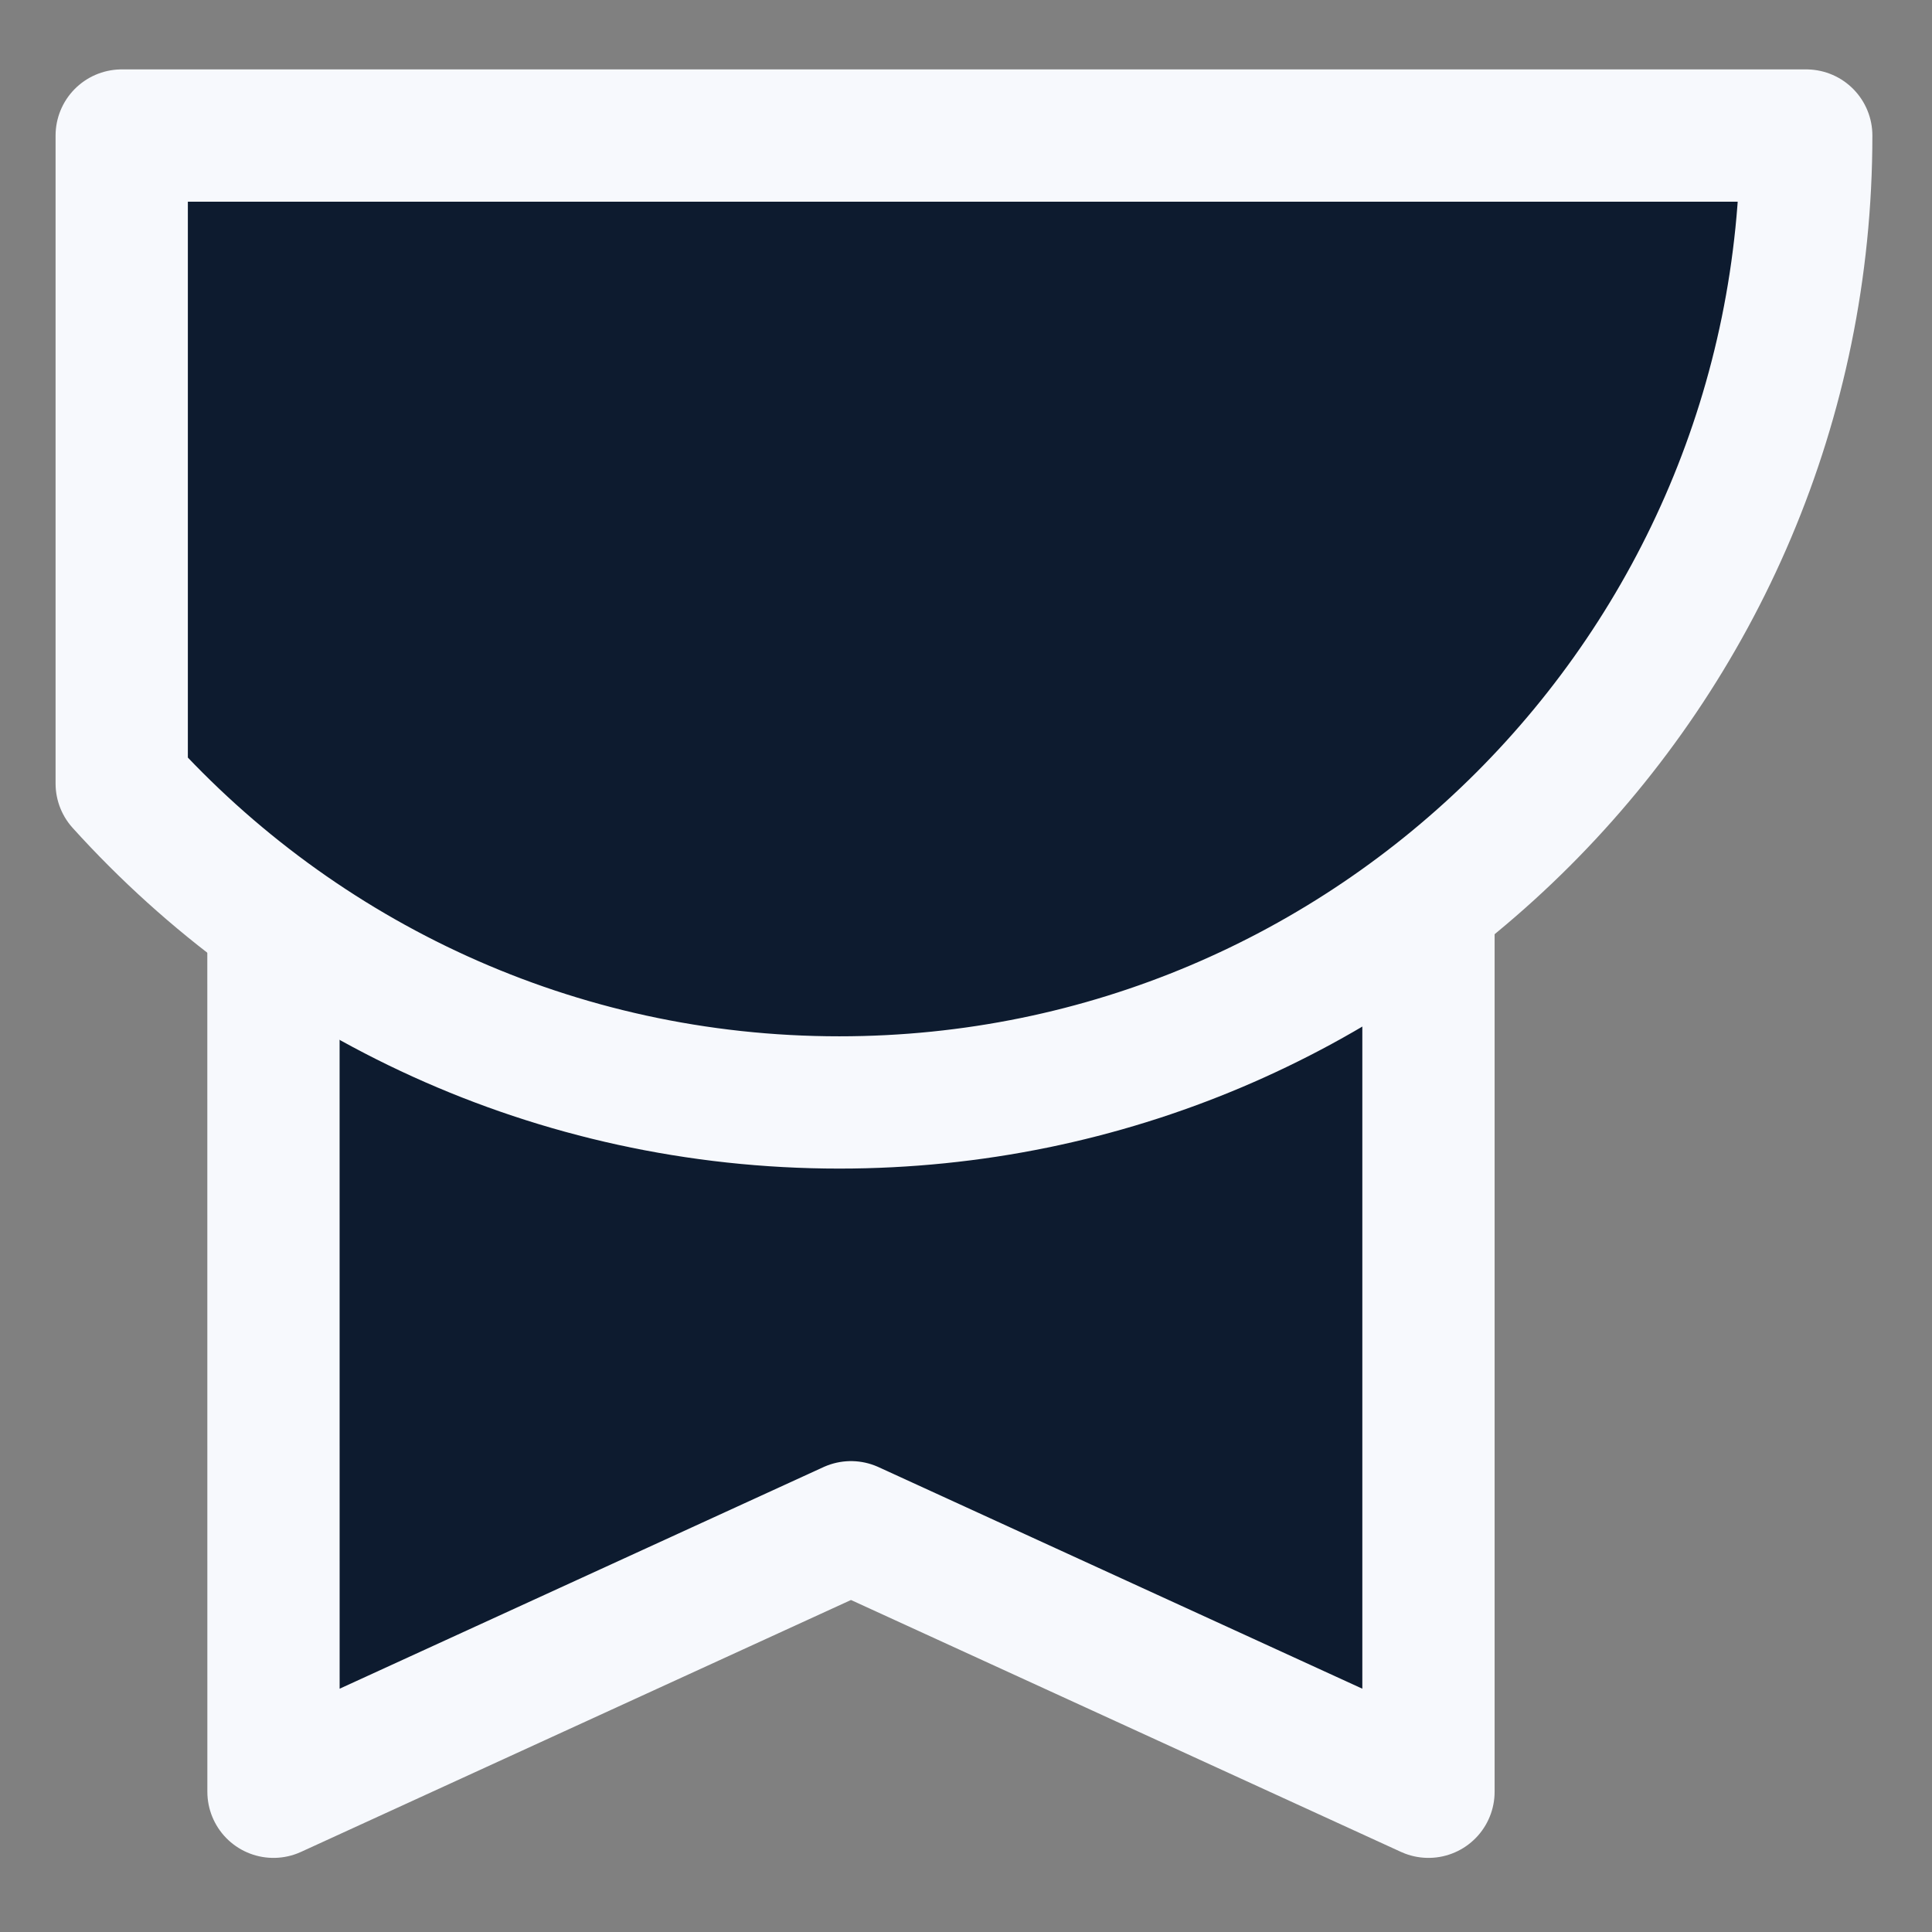 <?xml version="1.0" encoding="UTF-8" standalone="no"?>
<!-- Created with Inkscape (http://www.inkscape.org/) -->

<svg
   xmlns:dc="http://purl.org/dc/elements/1.1/"
   xmlns:cc="http://creativecommons.org/ns#"
   xmlns:rdf="http://www.w3.org/1999/02/22-rdf-syntax-ns#"
   xmlns:svg="http://www.w3.org/2000/svg"
   xmlns="http://www.w3.org/2000/svg"
   xmlns:sodipodi="http://sodipodi.sourceforge.net/DTD/sodipodi-0.dtd"
   xmlns:inkscape="http://www.inkscape.org/namespaces/inkscape"
   width="32px"
   height="32px"
   viewBox="0 0 32 32"
   version="1.1"
   id="SVGRoot"
   inkscape:version="0.92.3 (2405546, 2018-03-11)"
   sodipodi:docname="favicon.svg">
  <rect x="0" y="0" width="32" height="32" fill="#808080" stroke="none"/>
  <sodipodi:namedview
     id="base"
     pagecolor="#ffffff"
     bordercolor="#666666"
     borderopacity="1.0"
     inkscape:pageopacity="0.0"
     inkscape:pageshadow="2"
     inkscape:zoom="22.627418"
     inkscape:cx="9.0290226"
     inkscape:cy="22.499471"
     inkscape:document-units="px"
     inkscape:current-layer="layer1"
     showgrid="false"
     inkscape:window-width="1920"
     inkscape:window-height="1017"
     inkscape:window-x="-8"
     inkscape:window-y="-8"
     inkscape:window-maximized="1"
     inkscape:grid-bbox="true"
     borderlayer="true"
     inkscape:pagecheckerboard="true"
     inkscape:showpageshadow="false" />
  <defs
     id="defs1366" />
  <g
     id="layer1"
     inkscape:groupmode="layer"
     inkscape:label="レイヤー 1"
     style="display:none">
    <g
       aria-label="stc"
       style="font-style:normal;font-variant:normal;font-weight:900;font-stretch:normal;font-size:330.667px;line-height:1.25;font-family:'noto sans cjk jp';-inkscape-font-specification:'noto sans cjk jp Heavy';letter-spacing:0px;word-spacing:0px;fill:#000000;fill-opacity:1;stroke:none"
       id="text1931">
      <path
         d="m 6.305,10.461 v 0.898 q -0.484,0.133 -0.742,0.414 -0.25,0.273 -0.25,0.68 0,0.391 0.211,0.688 0.211,0.289 0.688,0.555 0.328,0.18 1.484,0.688 0.703,0.305 1.086,0.555 0.391,0.242 0.734,0.609 0.922,0.969 0.922,2.305 0,1.008 -0.5,1.844 -0.5,0.836 -1.375,1.312 -0.469,0.25 -1.031,0.391 -0.555,0.148 -1.039,0.148 V 20.656 Q 7.172,20.492 7.469,20.203 7.773,19.906 7.773,19.406 q 0,-0.523 -0.469,-0.922 -0.312,-0.258 -1.188,-0.641 Q 5.156,17.422 4.797,17.242 4.445,17.062 4.117,16.82 q -1.469,-1.047 -1.469,-2.789 0,-0.891 0.367,-1.641 0.367,-0.758 1.023,-1.219 0.914,-0.641 2.266,-0.711 z M 6.922,11.359 V 10.5 q 0.469,0.031 0.812,0.125 0.344,0.086 0.977,0.352 0.156,0.062 0.258,0.062 0.148,0 0.219,-0.102 l 0.172,-0.227 q 0.125,-0.172 0.305,-0.172 0.211,0 0.305,0.156 0.102,0.148 0.102,0.477 V 13.75 q 0,0.227 -0.133,0.375 -0.125,0.141 -0.328,0.141 -0.156,0 -0.289,-0.102 Q 9.25,14.102 9.203,14.016 9.164,13.922 9.125,13.711 9.039,13.328 8.828,12.922 8.617,12.516 8.336,12.195 7.773,11.562 6.922,11.359 Z M 5.898,20.656 v 0.891 q -0.641,0 -1.414,-0.367 Q 4.195,21.047 4.086,21.008 3.977,20.969 3.875,20.969 q -0.156,0 -0.234,0.055 -0.078,0.047 -0.25,0.25 -0.141,0.172 -0.305,0.172 -0.438,0 -0.438,-0.672 v -2.844 q 0,-0.219 0.125,-0.367 0.125,-0.156 0.312,-0.164 0.172,-0.008 0.266,0.102 0.102,0.102 0.172,0.367 0.18,0.672 0.516,1.258 0.344,0.586 0.797,0.992 0.461,0.422 1.062,0.539 z"
         style="font-style:normal;font-variant:normal;font-weight:bold;font-stretch:normal;font-size:16px;font-family:Stencil;-inkscape-font-specification:'Stencil Bold'"
         id="path1941"
         inkscape:connector-curvature="0" />
      <path
         d="m 17.508,10.672 v 9.18 q 0,0.305 0.117,0.438 0.062,0.078 0.117,0.102 0.055,0.016 0.359,0.094 0.375,0.086 0.375,0.43 0,0.203 -0.203,0.328 -0.148,0.094 -0.5,0.094 H 17.516 14.031 13.773 q -0.344,0 -0.523,-0.102 -0.172,-0.109 -0.172,-0.32 0,-0.344 0.375,-0.43 0.305,-0.078 0.359,-0.094 0.055,-0.023 0.109,-0.102 0.117,-0.133 0.117,-0.438 v -9.18 z m 2.703,0 v 3.195 q 0,0.227 -0.133,0.367 Q 19.953,14.375 19.75,14.375 q -0.195,0 -0.328,-0.125 -0.125,-0.133 -0.164,-0.359 l -0.078,-0.477 Q 19.062,12.688 18.727,12.156 18.516,11.828 18.156,11.617 v -0.945 z m -8.859,0 h 2.055 v 0.945 Q 13.039,11.828 12.836,12.156 12.5,12.688 12.383,13.414 l -0.078,0.477 q -0.039,0.227 -0.172,0.359 -0.125,0.125 -0.32,0.125 -0.203,0 -0.336,-0.141 -0.125,-0.141 -0.125,-0.367 z"
         style="font-style:normal;font-variant:normal;font-weight:bold;font-stretch:normal;font-size:16px;font-family:Stencil;-inkscape-font-specification:'Stencil Bold'"
         id="path1943"
         inkscape:connector-curvature="0" />
      <path
         d="m 25.469,10.461 v 0.945 q -0.461,0.07 -0.688,0.406 -0.227,0.336 -0.227,0.961 v 6.453 0.336 q 0,0.18 0.07,0.383 0.078,0.195 0.195,0.336 0.125,0.156 0.266,0.227 0.141,0.062 0.383,0.086 v 0.953 q -1.516,0 -2.633,-0.789 -0.984,-0.695 -1.484,-1.867 -0.5,-1.18 -0.5,-2.789 0,-1.18 0.32,-2.195 0.328,-1.023 0.945,-1.773 0.625,-0.758 1.492,-1.219 0.875,-0.461 1.68,-0.461 z m 0.617,0.953 V 10.469 q 0.383,0.062 0.617,0.133 0.242,0.07 0.867,0.297 0.398,0.141 0.531,0.141 0.227,0 0.344,-0.203 l 0.102,-0.188 q 0.094,-0.188 0.352,-0.188 0.211,0 0.32,0.125 0.117,0.125 0.117,0.367 v 3.25 q 0,0.312 -0.141,0.453 -0.141,0.141 -0.32,0.141 -0.188,0 -0.305,-0.117 -0.109,-0.125 -0.18,-0.398 -0.164,-0.617 -0.32,-0.969 -0.336,-0.742 -0.766,-1.203 -0.289,-0.312 -0.578,-0.477 -0.289,-0.172 -0.641,-0.219 z m 0.023,10.133 V 20.594 q 0.609,-0.047 1.281,-0.461 Q 27.75,19.906 28.031,19.531 q 0.281,-0.383 0.422,-0.836 0.078,-0.25 0.18,-0.352 0.109,-0.109 0.281,-0.109 0.188,0 0.312,0.141 0.125,0.141 0.125,0.352 0,0.352 -0.273,0.852 -0.266,0.5 -0.688,0.922 -0.516,0.516 -1.062,0.766 -0.539,0.25 -1.219,0.281 z"
         style="font-style:normal;font-variant:normal;font-weight:bold;font-stretch:normal;font-size:16px;font-family:Stencil;-inkscape-font-specification:'Stencil Bold'"
         id="path1945"
         inkscape:connector-curvature="0" />
    </g>
    <path
       style="fill:none;stroke:#000000;stroke-width:1.008px;stroke-linecap:butt;stroke-linejoin:miter;stroke-opacity:1"
       d="M 0.8,23.1 H 33.614"
       id="path1937"
       inkscape:connector-curvature="0" />
    <path
       style="fill:none;stroke:#000000;stroke-width:1.01px;stroke-linecap:butt;stroke-linejoin:miter;stroke-opacity:1"
       d="M 1.3,23.6 V -1.933"
       id="path1939"
       inkscape:connector-curvature="0" />
  </g>
  <path
     style="fill:#0d1b2f;fill-opacity:1;stroke:#f7f9fd;stroke-width:2.191;stroke-linecap:round;stroke-linejoin:round;stroke-miterlimit:4;stroke-dasharray:none;stroke-dashoffset:188.976;stroke-opacity:1"
     d="M 4.529,10.546 H 23.66 v 19.131 l -9.565,-4.381 -9.565,4.381 z"
     id="rect1962"
     inkscape:connector-curvature="0"
     sodipodi:nodetypes="cccccc" />
  <path
     style="fill:#0d1b2f;fill-opacity:1;stroke:#f7f9fd;stroke-width:2.191;stroke-linecap:round;stroke-linejoin:round;stroke-miterlimit:4;stroke-dasharray:none;stroke-dashoffset:188.976;stroke-opacity:1"
     d="m 29.917,2.245 c 0,8.845 -7.17,16.015 -16.015,16.015 -4.716,0 -8.955,-2.038 -11.886,-5.282 0,-10.733 0,-10.733 0,-10.733 0,0 0,0 27.901,0 z"
     id="path1956"
     inkscape:connector-curvature="0"
     sodipodi:nodetypes="csccc" />
</svg>
